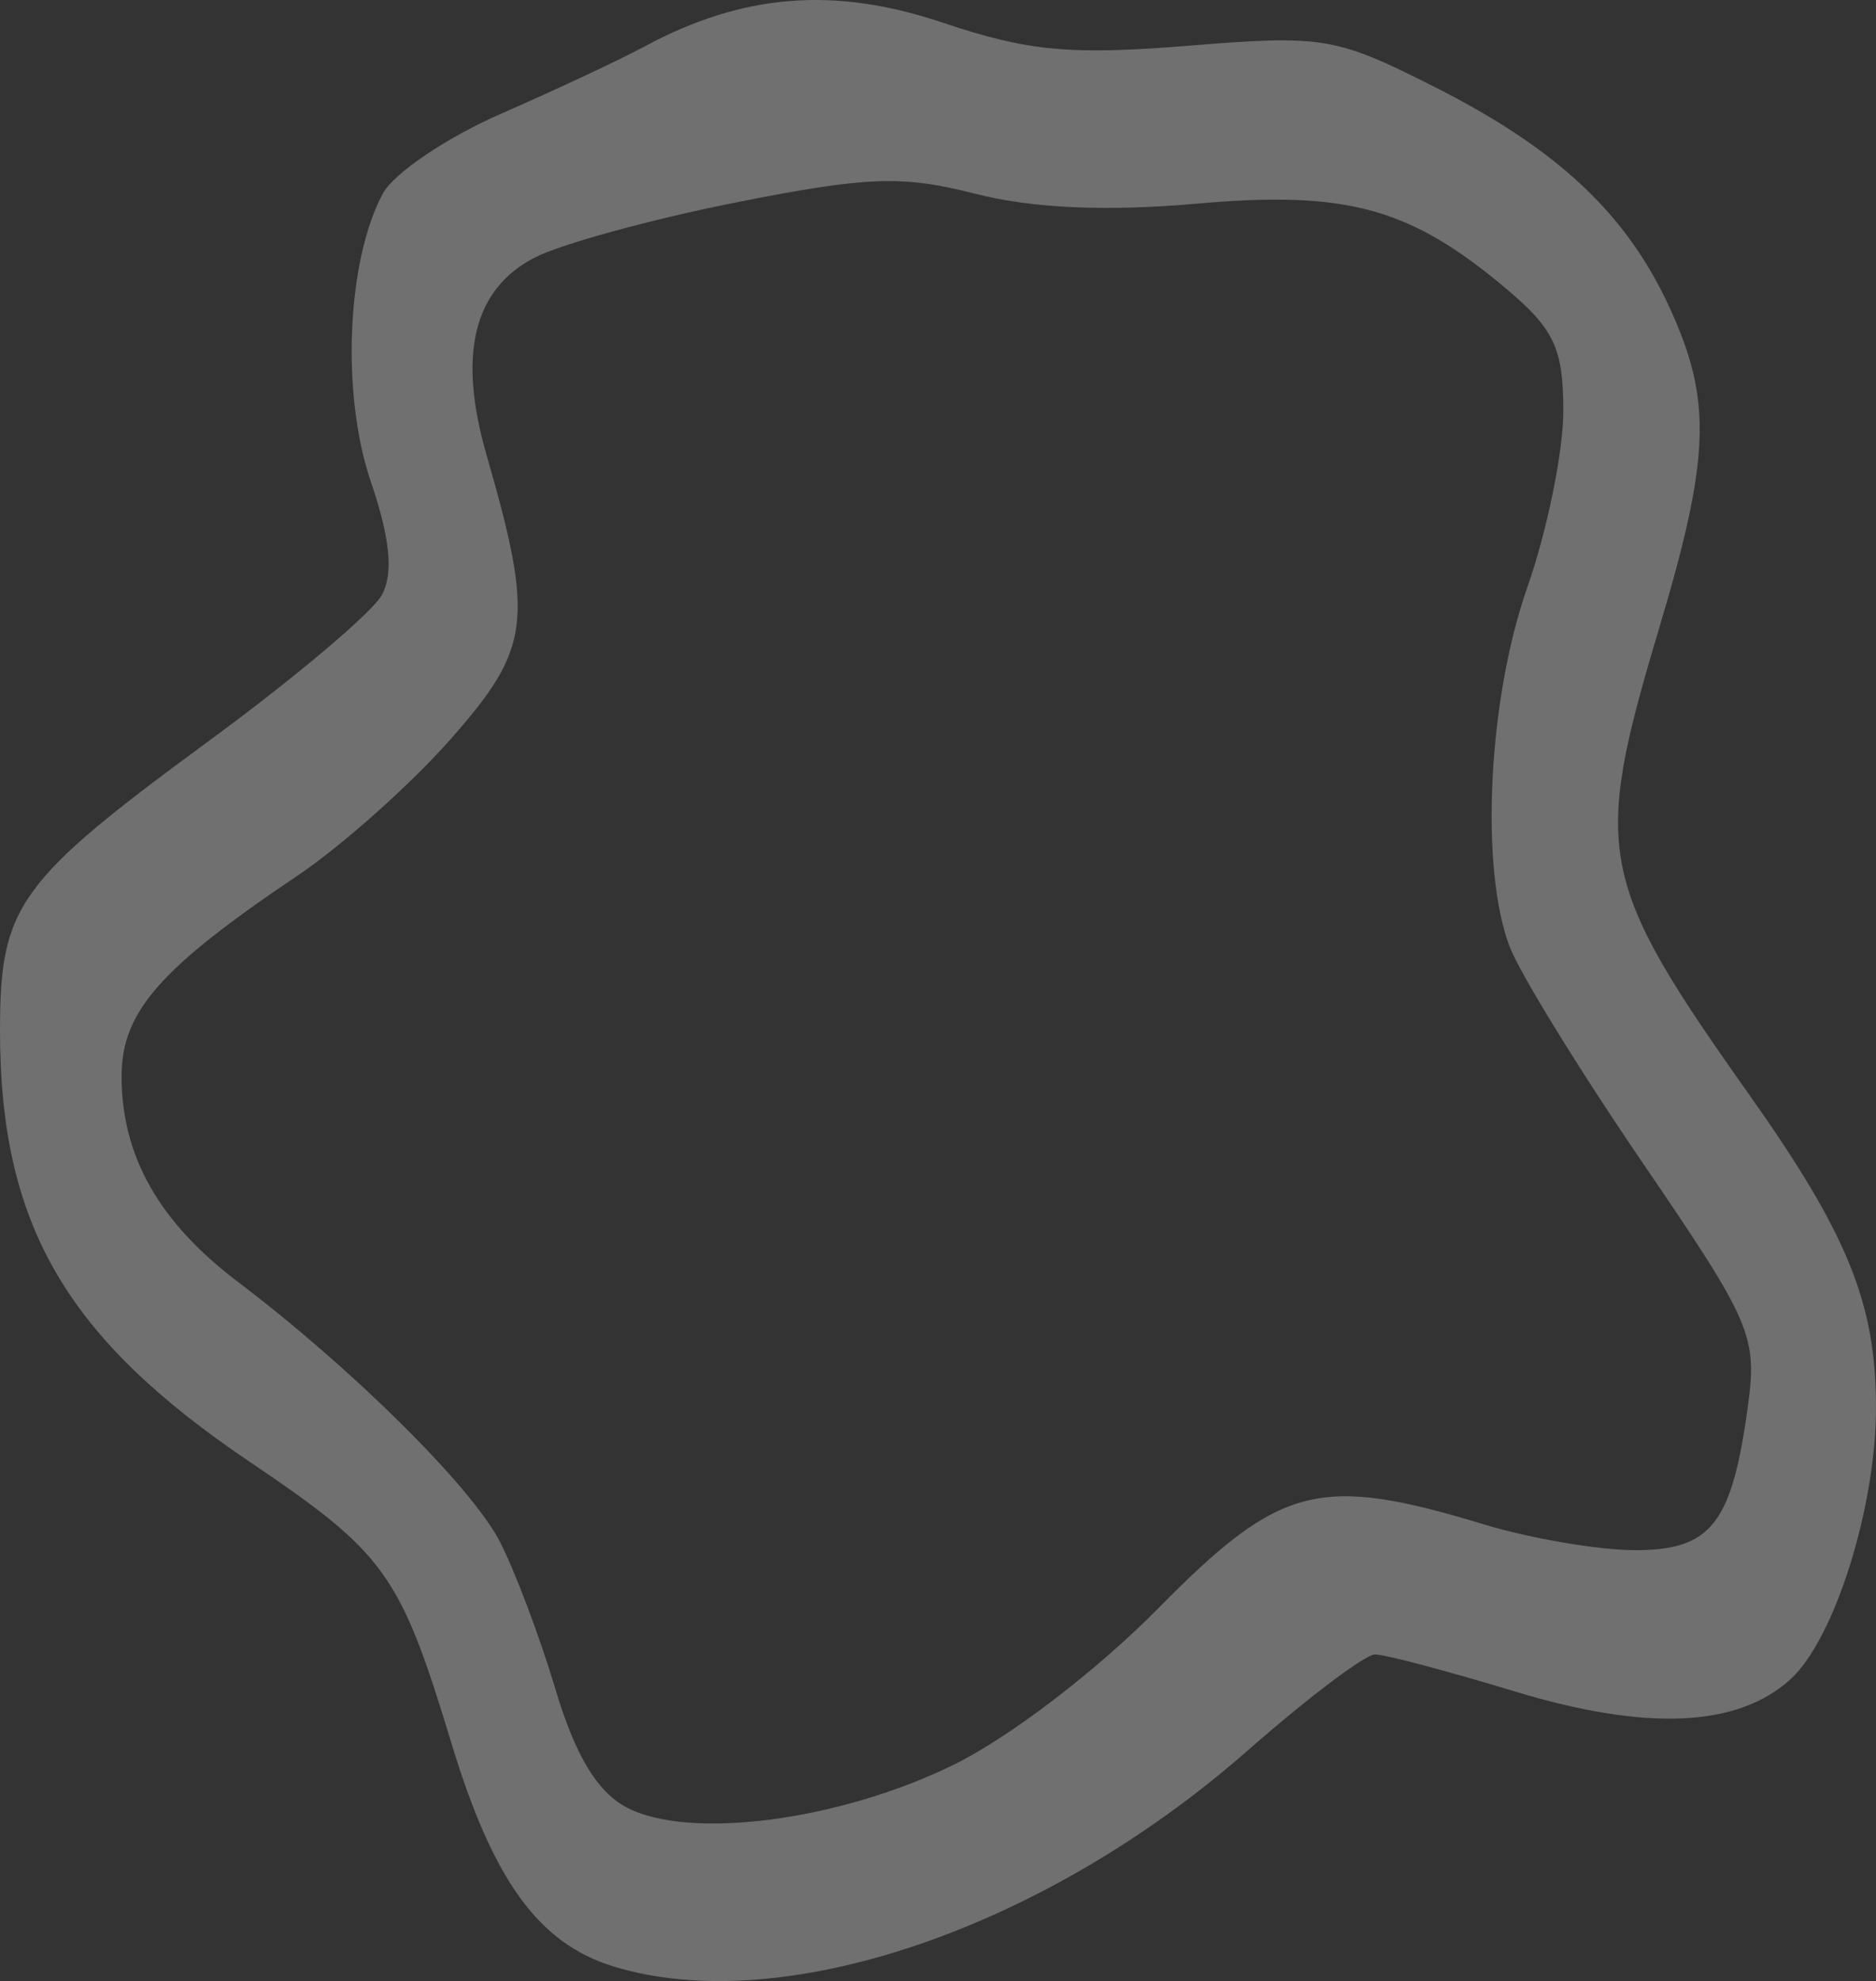 <?xml version="1.0" encoding="UTF-8" standalone="no"?>
<!-- Created with Inkscape (http://www.inkscape.org/) -->

<svg
   xmlns:dc="http://purl.org/dc/elements/1.1/"
   xmlns:cc="http://creativecommons.org/ns#"
   xmlns:rdf="http://www.w3.org/1999/02/22-rdf-syntax-ns#"
   xmlns:svg="http://www.w3.org/2000/svg"
   xmlns="http://www.w3.org/2000/svg"
   xmlns:sodipodi="http://sodipodi.sourceforge.net/DTD/sodipodi-0.dtd"
   xmlns:inkscape="http://www.inkscape.org/namespaces/inkscape"
   width="80.205mm"
   height="84.667mm"
   viewBox="0 0 284.191 300"
   id="svg5628"
   version="1.1"
   inkscape:version="0.91 r13725"
   sodipodi:docname="ko.svg">
  <rect x="0" y="0" width="284.191" height="300" fill="#333333" stroke="none"/>
  <defs
     id="defs5630" />
  <sodipodi:namedview
     id="base"
     pagecolor="#ffffff"
     bordercolor="#666666"
     borderopacity="1.0"
     inkscape:pageopacity="0.0"
     inkscape:pageshadow="2"
     inkscape:zoom="0.35"
     inkscape:cx="236.91429"
     inkscape:cy="-337.18453"
     inkscape:document-units="px"
     inkscape:current-layer="layer1"
     showgrid="false"
     fit-margin-top="0"
     fit-margin-left="0"
     fit-margin-right="0"
     fit-margin-bottom="0"
     inkscape:window-width="1600"
     inkscape:window-height="871"
     inkscape:window-x="0"
     inkscape:window-y="0"
     inkscape:window-maximized="1" />
  <g
     inkscape:label="Layer 1"
     inkscape:groupmode="layer"
     id="layer1"
     transform="translate(-138.086,104.822)">
    <path
       inkscape:connector-curvature="0"
       id="path4263"
       style="fill:#FFFFFF;fill-opacity: 0.3;"
       d="m 282.462,162.47 c 8.537,-4.172 21.765,-14.282 31.192,-23.841 18.381,-18.637 24.321,-20.162 49.176,-12.622 7.104,2.155 17.424,3.919 22.932,3.919 11.538,0 14.664,-3.966 17.092,-21.68 1.471,-10.732 0.586,-12.791 -15.867,-36.888 -9.584,-14.037 -18.677,-28.804 -20.207,-32.816 -4.53,-11.879 -3.272,-37.477 2.674,-54.414 3.001,-8.548 5.457,-20.58 5.457,-26.738 0,-9.397 -1.374,-12.354 -8.552,-18.406 -14.66,-12.362 -24.194,-14.985 -47.089,-12.958 -13.589,1.203 -24.851,0.696 -33.435,-1.504 -11.043,-2.83 -16.366,-2.638 -36.248,1.311 -12.817,2.545 -26.553,6.308 -30.525,8.362 -9.237,4.777 -11.656,14.66 -7.293,29.797 7.247,25.138 6.728,29.321 -5.335,43.025 -6.065,6.891 -16.524,16.224 -23.242,20.74 -20.899,14.051 -26.687,20.65 -26.687,30.427 0,12.056 5.664,22.06 17.607,31.101 17.253,13.061 35.311,30.938 39.637,39.24 2.286,4.387 6.101,14.49 8.479,22.45 2.986,9.998 6.309,15.529 10.745,17.889 9.432,5.017 32.139,2.083 49.49,-6.395 z m -51.454,30.49 C 219.695,189.484 212.782,179.962 206.475,159.166 198.686,133.488 196.495,130.436 175.847,116.503 148.006,97.716 138.086,80.57 138.086,51.239 c 0,-18.921 2.648,-22.583 31.819,-43.993 12.928,-9.489 24.648,-19.386 26.043,-21.993 1.755,-3.278 1.235,-8.559 -1.685,-17.129 -4.502,-13.211 -3.666,-33.396 1.806,-43.62 1.645,-3.073 9.697,-8.514 17.895,-12.093 8.198,-3.578 17.962,-8.152 21.698,-10.164 14.983,-8.068 28.824,-9.171 45.328,-3.611 12.778,4.305 19.289,4.915 37.054,3.473 20.453,-1.659 22.353,-1.345 37.246,6.173 18.744,9.462 29.198,19.263 35.728,33.499 6.453,14.067 6.166,22.62 -1.635,48.681 -10.113,33.787 -9.292,38.027 13.624,70.394 14.995,21.179 19.269,31.708 19.269,47.465 0,15.155 -6.3,35.135 -12.987,41.187 -8.032,7.269 -21.835,7.857 -41.834,1.783 -10.098,-3.067 -19.58,-5.576 -21.072,-5.576 -1.492,0 -10.189,6.564 -19.327,14.586 -30.76,27.005 -70.489,40.515 -96.048,32.66 z" />
  </g>
</svg>
